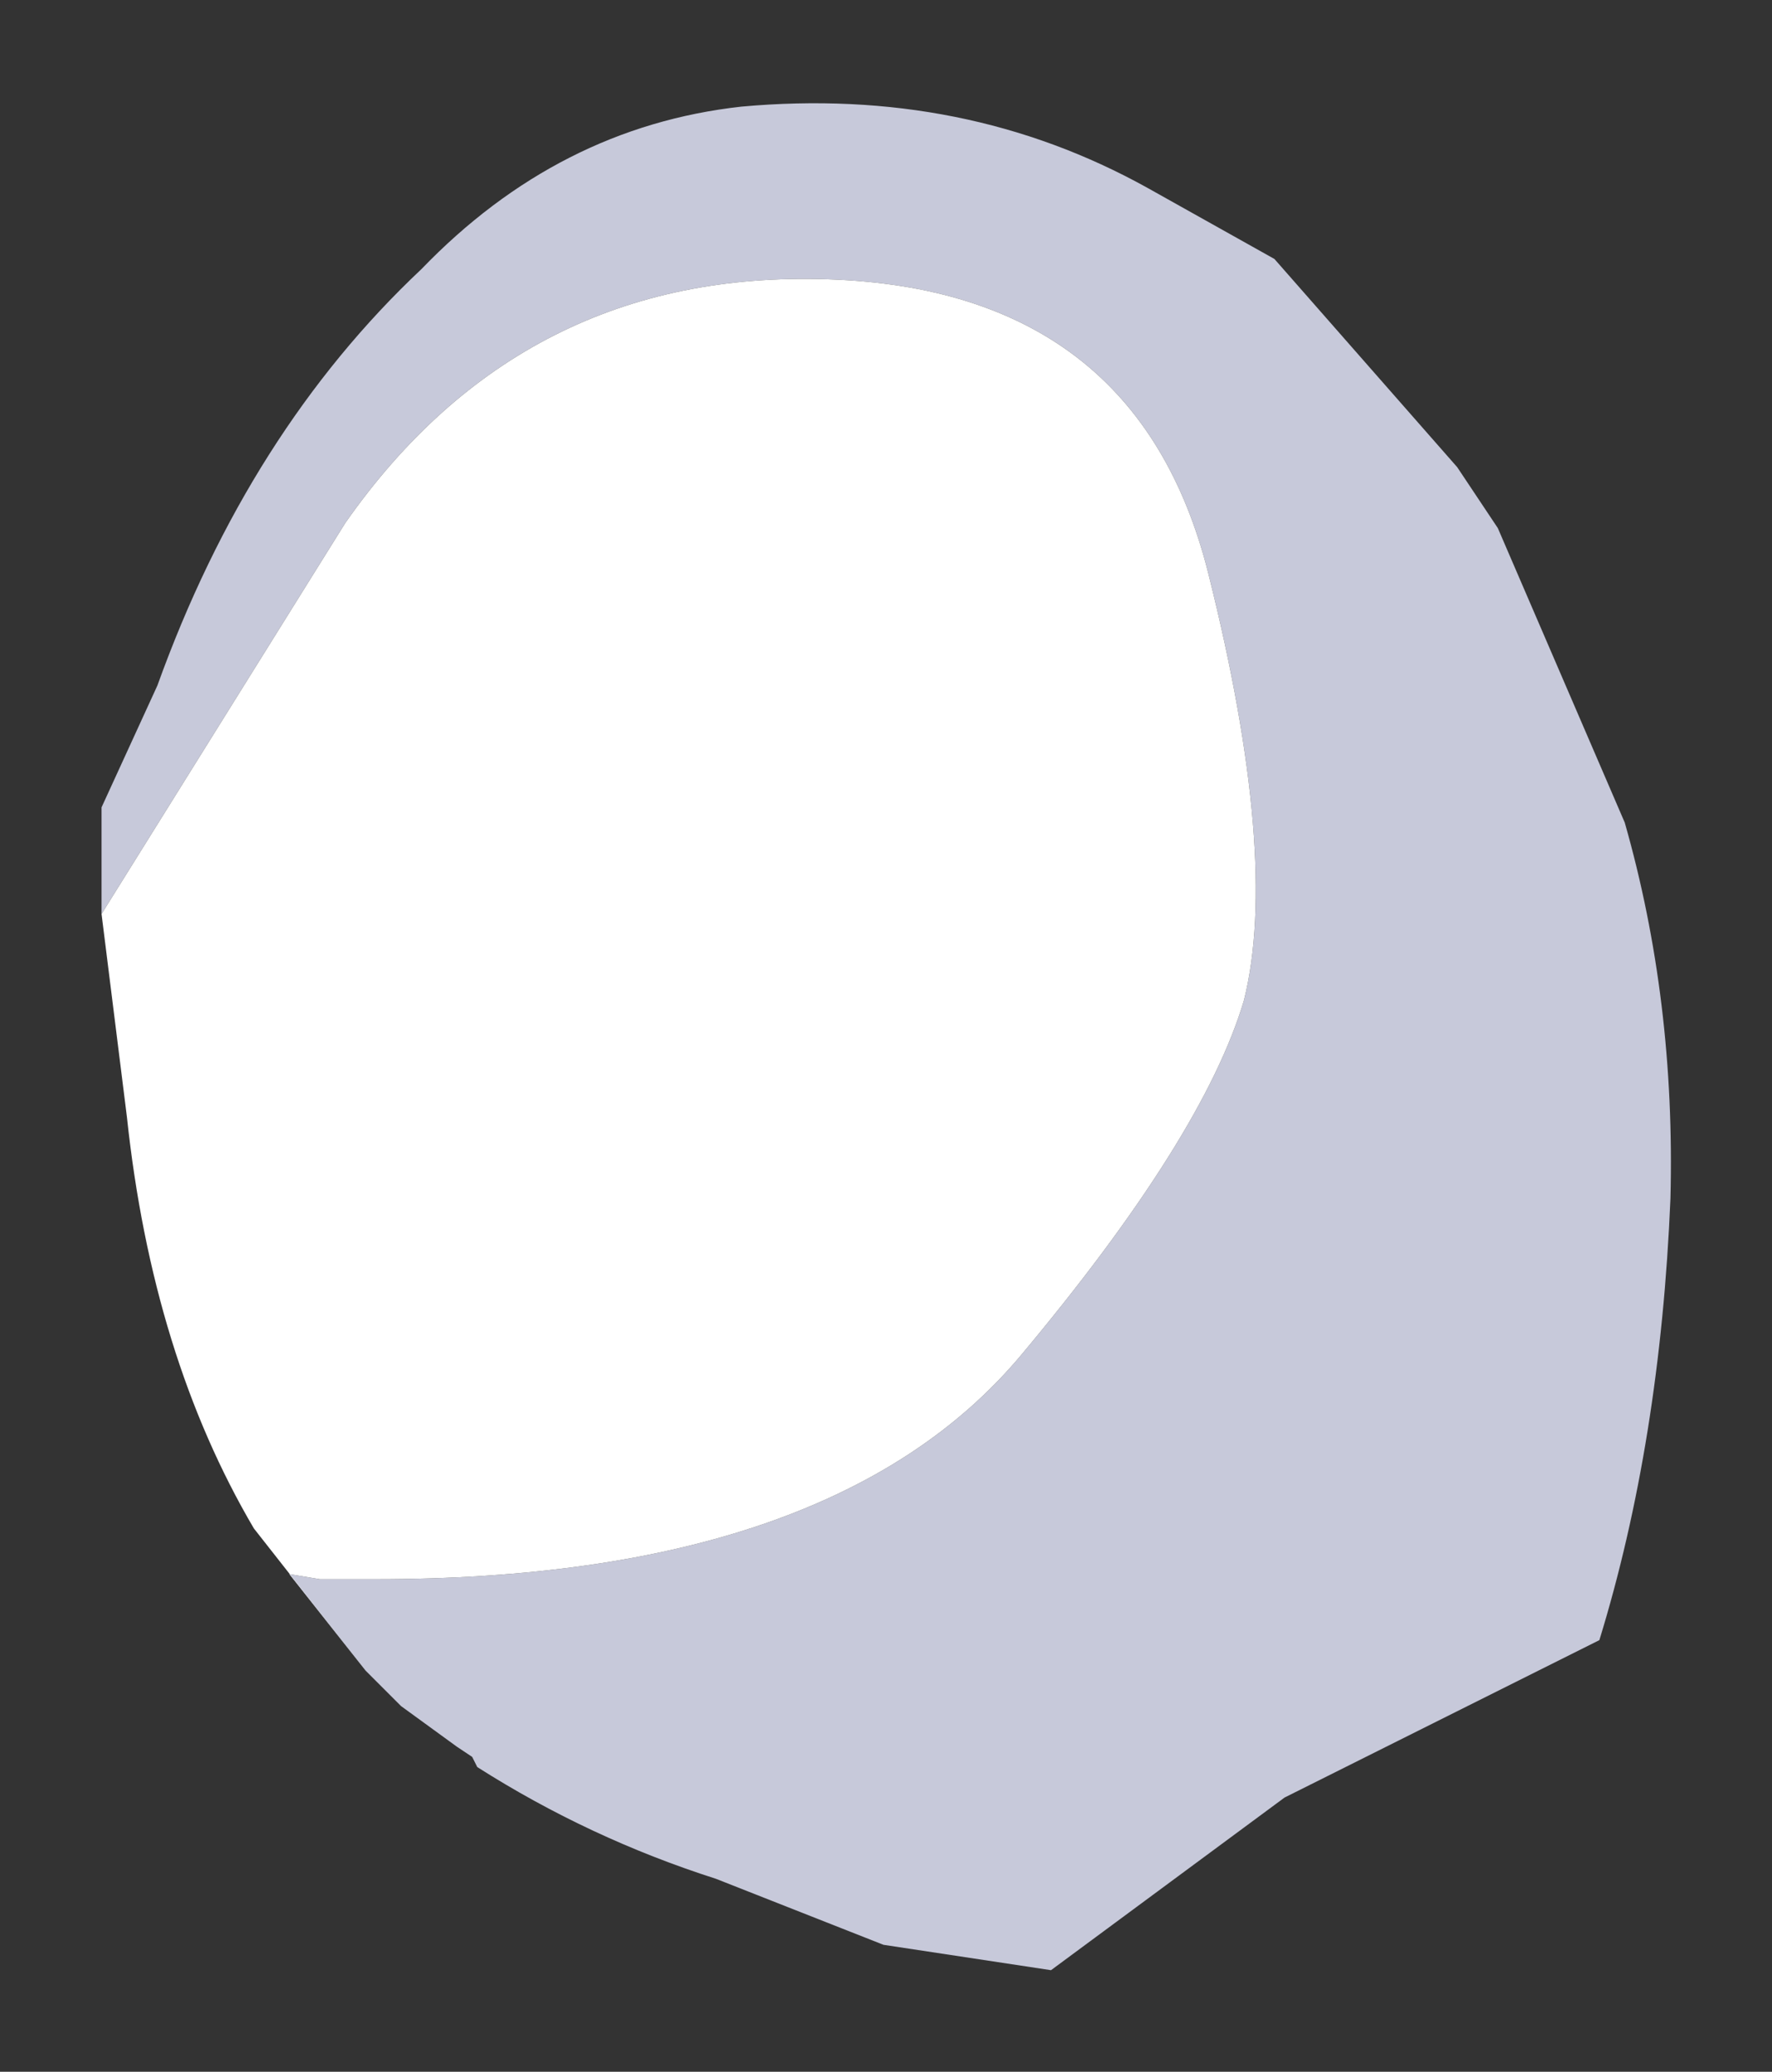 <?xml version="1.0" encoding="UTF-8" standalone="no"?>
<svg xmlns:xlink="http://www.w3.org/1999/xlink" height="20.4px" width="17.45px" xmlns="http://www.w3.org/2000/svg">
  <rect width="100%" height="100%" fill="#333333" stroke="none"/>
  <g transform="matrix(1.0, 0.0, 0.0, 1.0, 4.6, 8.95)">
    <path d="M-3.6 0.05 L-3.6 -1.0 -3.05 -2.2 Q-2.15 -4.7 -0.45 -6.3 0.9 -7.7 2.7 -7.9 4.9 -8.1 6.7 -7.1 L7.95 -6.4 9.75 -4.35 10.15 -3.75 11.4 -0.85 Q11.9 0.9 11.85 2.85 11.75 5.25 11.15 7.2 L8.05 8.75 5.75 10.45 4.1 10.2 2.45 9.55 Q1.2 9.15 0.1 8.45 L0.05 8.35 -0.1 8.25 -0.65 7.85 -1.0 7.5 -1.75 6.55 -1.45 6.6 -0.9 6.6 Q3.6 6.6 5.45 4.4 7.25 2.25 7.65 0.9 8.0 -0.5 7.3 -3.3 6.6 -6.1 3.55 -6.2 0.55 -6.3 -1.2 -3.8 L-3.6 0.05" fill="#c7c9da" fill-rule="evenodd" stroke="none"/>
    <path d="M-3.6 0.05 L-1.2 -3.8 Q0.55 -6.3 3.55 -6.2 6.6 -6.1 7.3 -3.3 8.0 -0.5 7.65 0.9 7.25 2.25 5.45 4.4 3.6 6.6 -0.9 6.6 L-1.45 6.6 -1.75 6.55 -1.0 7.5 -2.1 6.1 Q-3.1 4.4 -3.35 2.05 L-3.6 0.05" fill="#ffffff" fill-rule="evenodd" stroke="none"/>
  </g>
</svg>